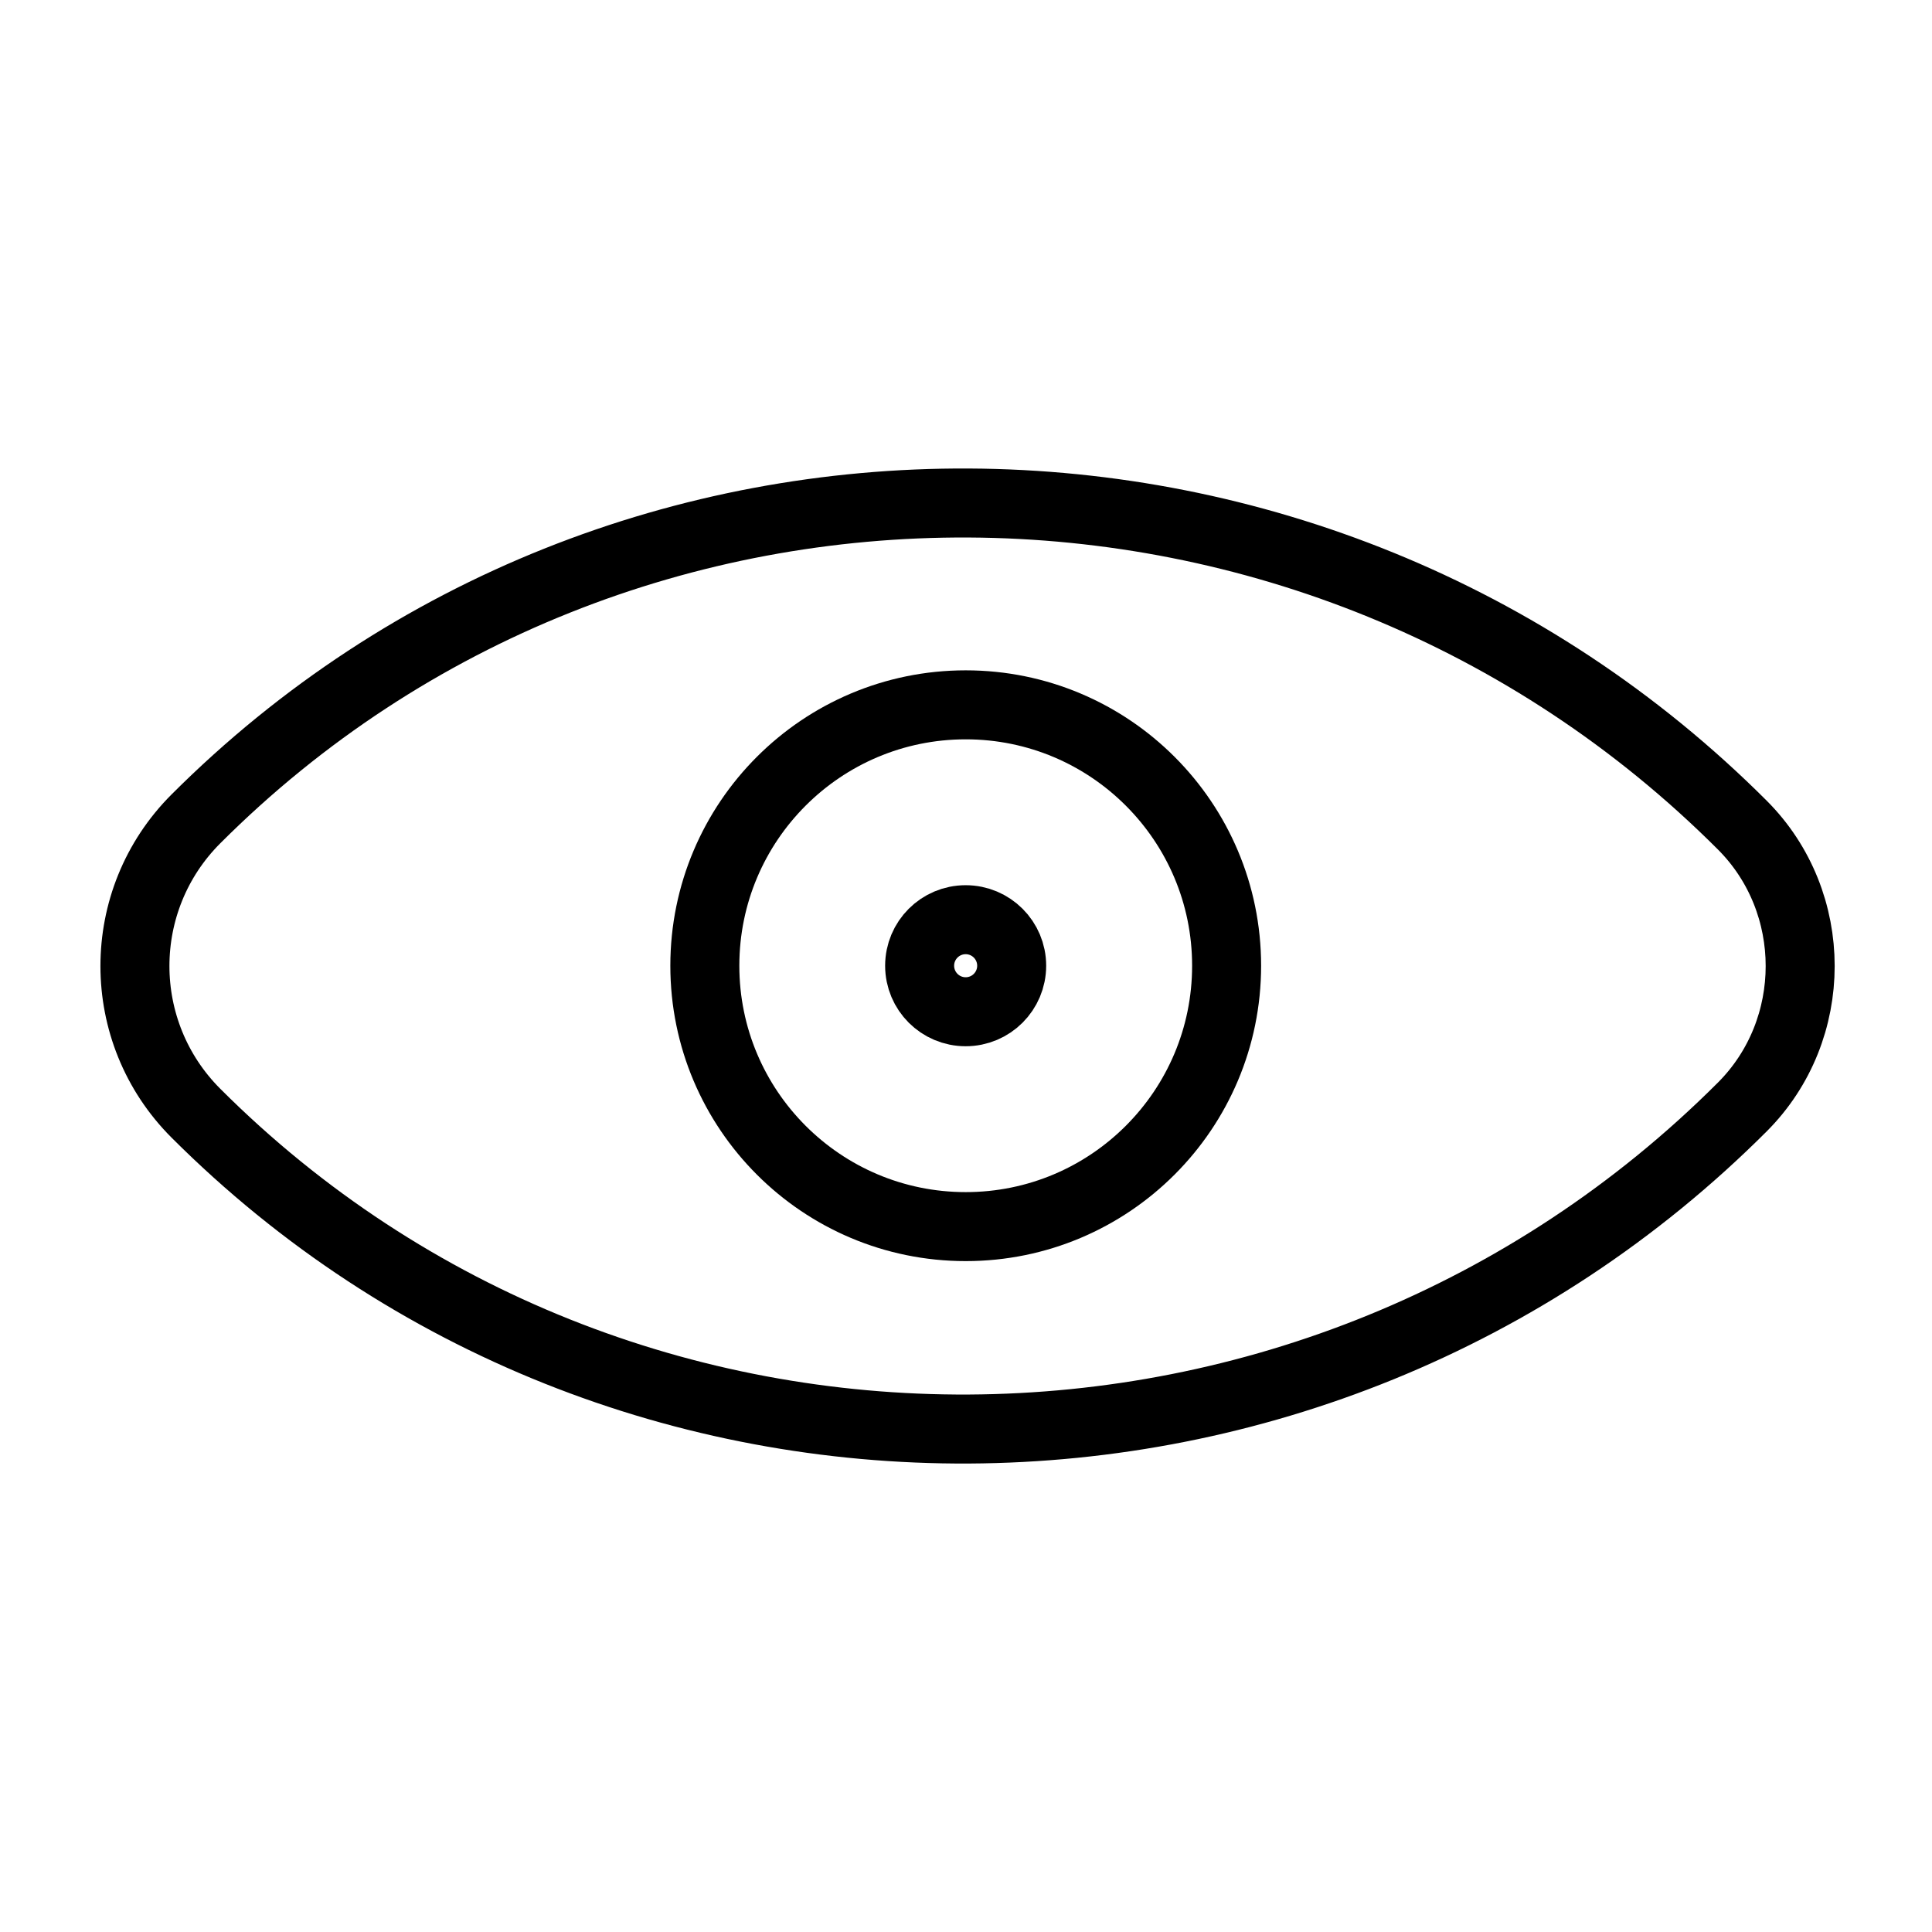 <svg width="28" height="28" viewBox="0 0 28 28" fill="none" xmlns="http://www.w3.org/2000/svg">
<path d="M2.839 11.868C9 5.708 19.083 5.79 25.251 11.958C26.369 13.076 26.369 14.925 25.251 16.043C19.083 22.21 9 22.293 2.839 16.133C1.661 14.955 1.661 13.046 2.839 11.868Z" stroke="black"/>
<circle cx="13.996" cy="13.996" r="3.781" stroke="black"/>
<circle cx="1.167" cy="1.167" r="0.667" transform="matrix(1 0 0 -1 12.828 15.163)" stroke="black"/>
</svg>

